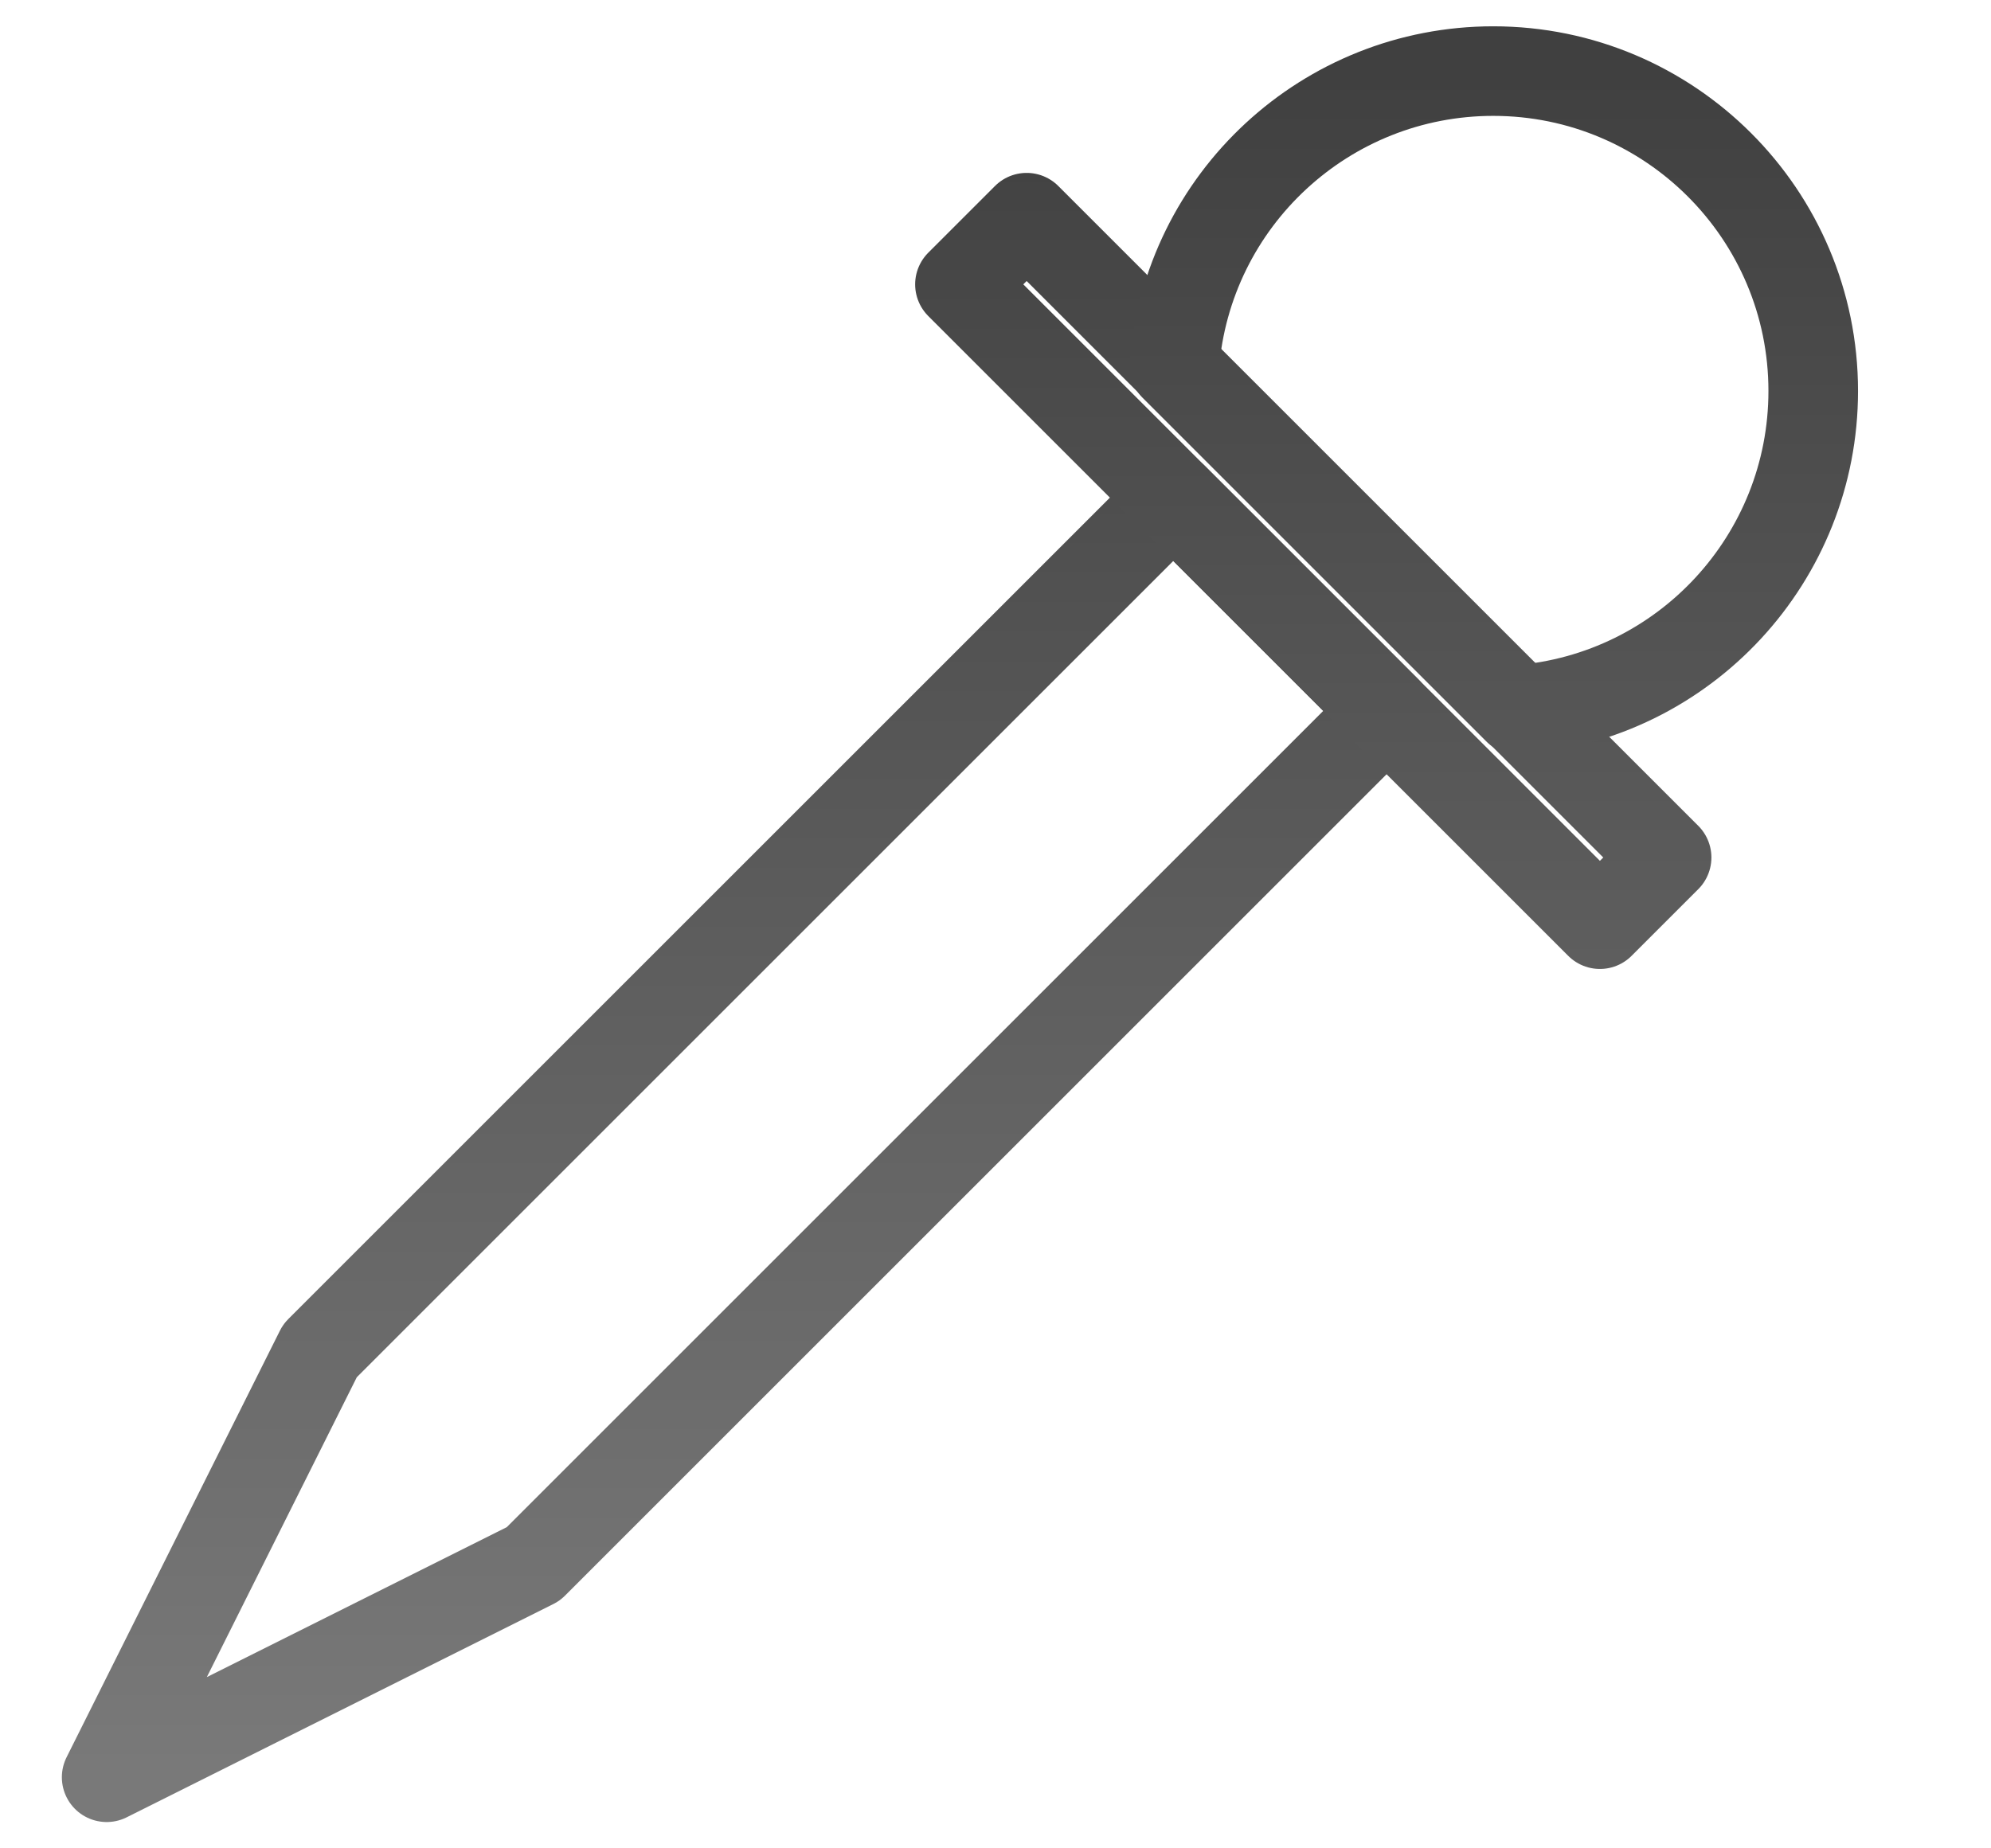<?xml version="1.0" encoding="UTF-8" standalone="no"?><!DOCTYPE svg PUBLIC "-//W3C//DTD SVG 1.1//EN" "http://www.w3.org/Graphics/SVG/1.1/DTD/svg11.dtd"><svg width="100%" height="100%" viewBox="0 0 14 13" version="1.1" xmlns="http://www.w3.org/2000/svg" xmlns:xlink="http://www.w3.org/1999/xlink" xml:space="preserve" xmlns:serif="http://www.serif.com/" style="fill-rule:evenodd;clip-rule:evenodd;stroke-linecap:round;stroke-linejoin:round;stroke-miterlimit:1.5;"><g id="tool-eyedropper"><path d="M0.75,12.5l1.5,-3l6,-6l1.5,1.5l-6,6l-3,1.5Z" style="fill:none;stroke:url(#_Linear1);stroke-width:0.63px;"/><path d="M6.75,2l4.5,4.5l0.469,-0.469l-4.5,-4.5l-0.469,0.469Z" style="fill:none;stroke:url(#_Linear2);stroke-width:0.63px;"/><path d="M10.675,4.993c1.171,-0.091 2.075,-1.068 2.075,-2.243c0,-1.242 -1.008,-2.25 -2.25,-2.25c-1.175,0 -2.152,0.904 -2.243,2.075l2.418,2.418Z" style="fill:none;stroke:url(#_Linear3);stroke-width:0.63px;"/></g><defs><linearGradient id="_Linear1" x1="0" y1="0" x2="1" y2="0" gradientUnits="userSpaceOnUse" gradientTransform="matrix(7.34788e-16,12,-12,7.34788e-16,0.75,0.5)"><stop offset="0" style="stop-color:#404040;stop-opacity:1"/><stop offset="1" style="stop-color:#797979;stop-opacity:1"/></linearGradient><linearGradient id="_Linear2" x1="0" y1="0" x2="1" y2="0" gradientUnits="userSpaceOnUse" gradientTransform="matrix(7.34788e-16,12,-12,7.34788e-16,0.75,0.5)"><stop offset="0" style="stop-color:#404040;stop-opacity:1"/><stop offset="1" style="stop-color:#797979;stop-opacity:1"/></linearGradient><linearGradient id="_Linear3" x1="0" y1="0" x2="1" y2="0" gradientUnits="userSpaceOnUse" gradientTransform="matrix(7.34788e-16,12,-12,7.34788e-16,0.75,0.5)"><stop offset="0" style="stop-color:#404040;stop-opacity:1"/><stop offset="1" style="stop-color:#797979;stop-opacity:1"/></linearGradient></defs></svg>